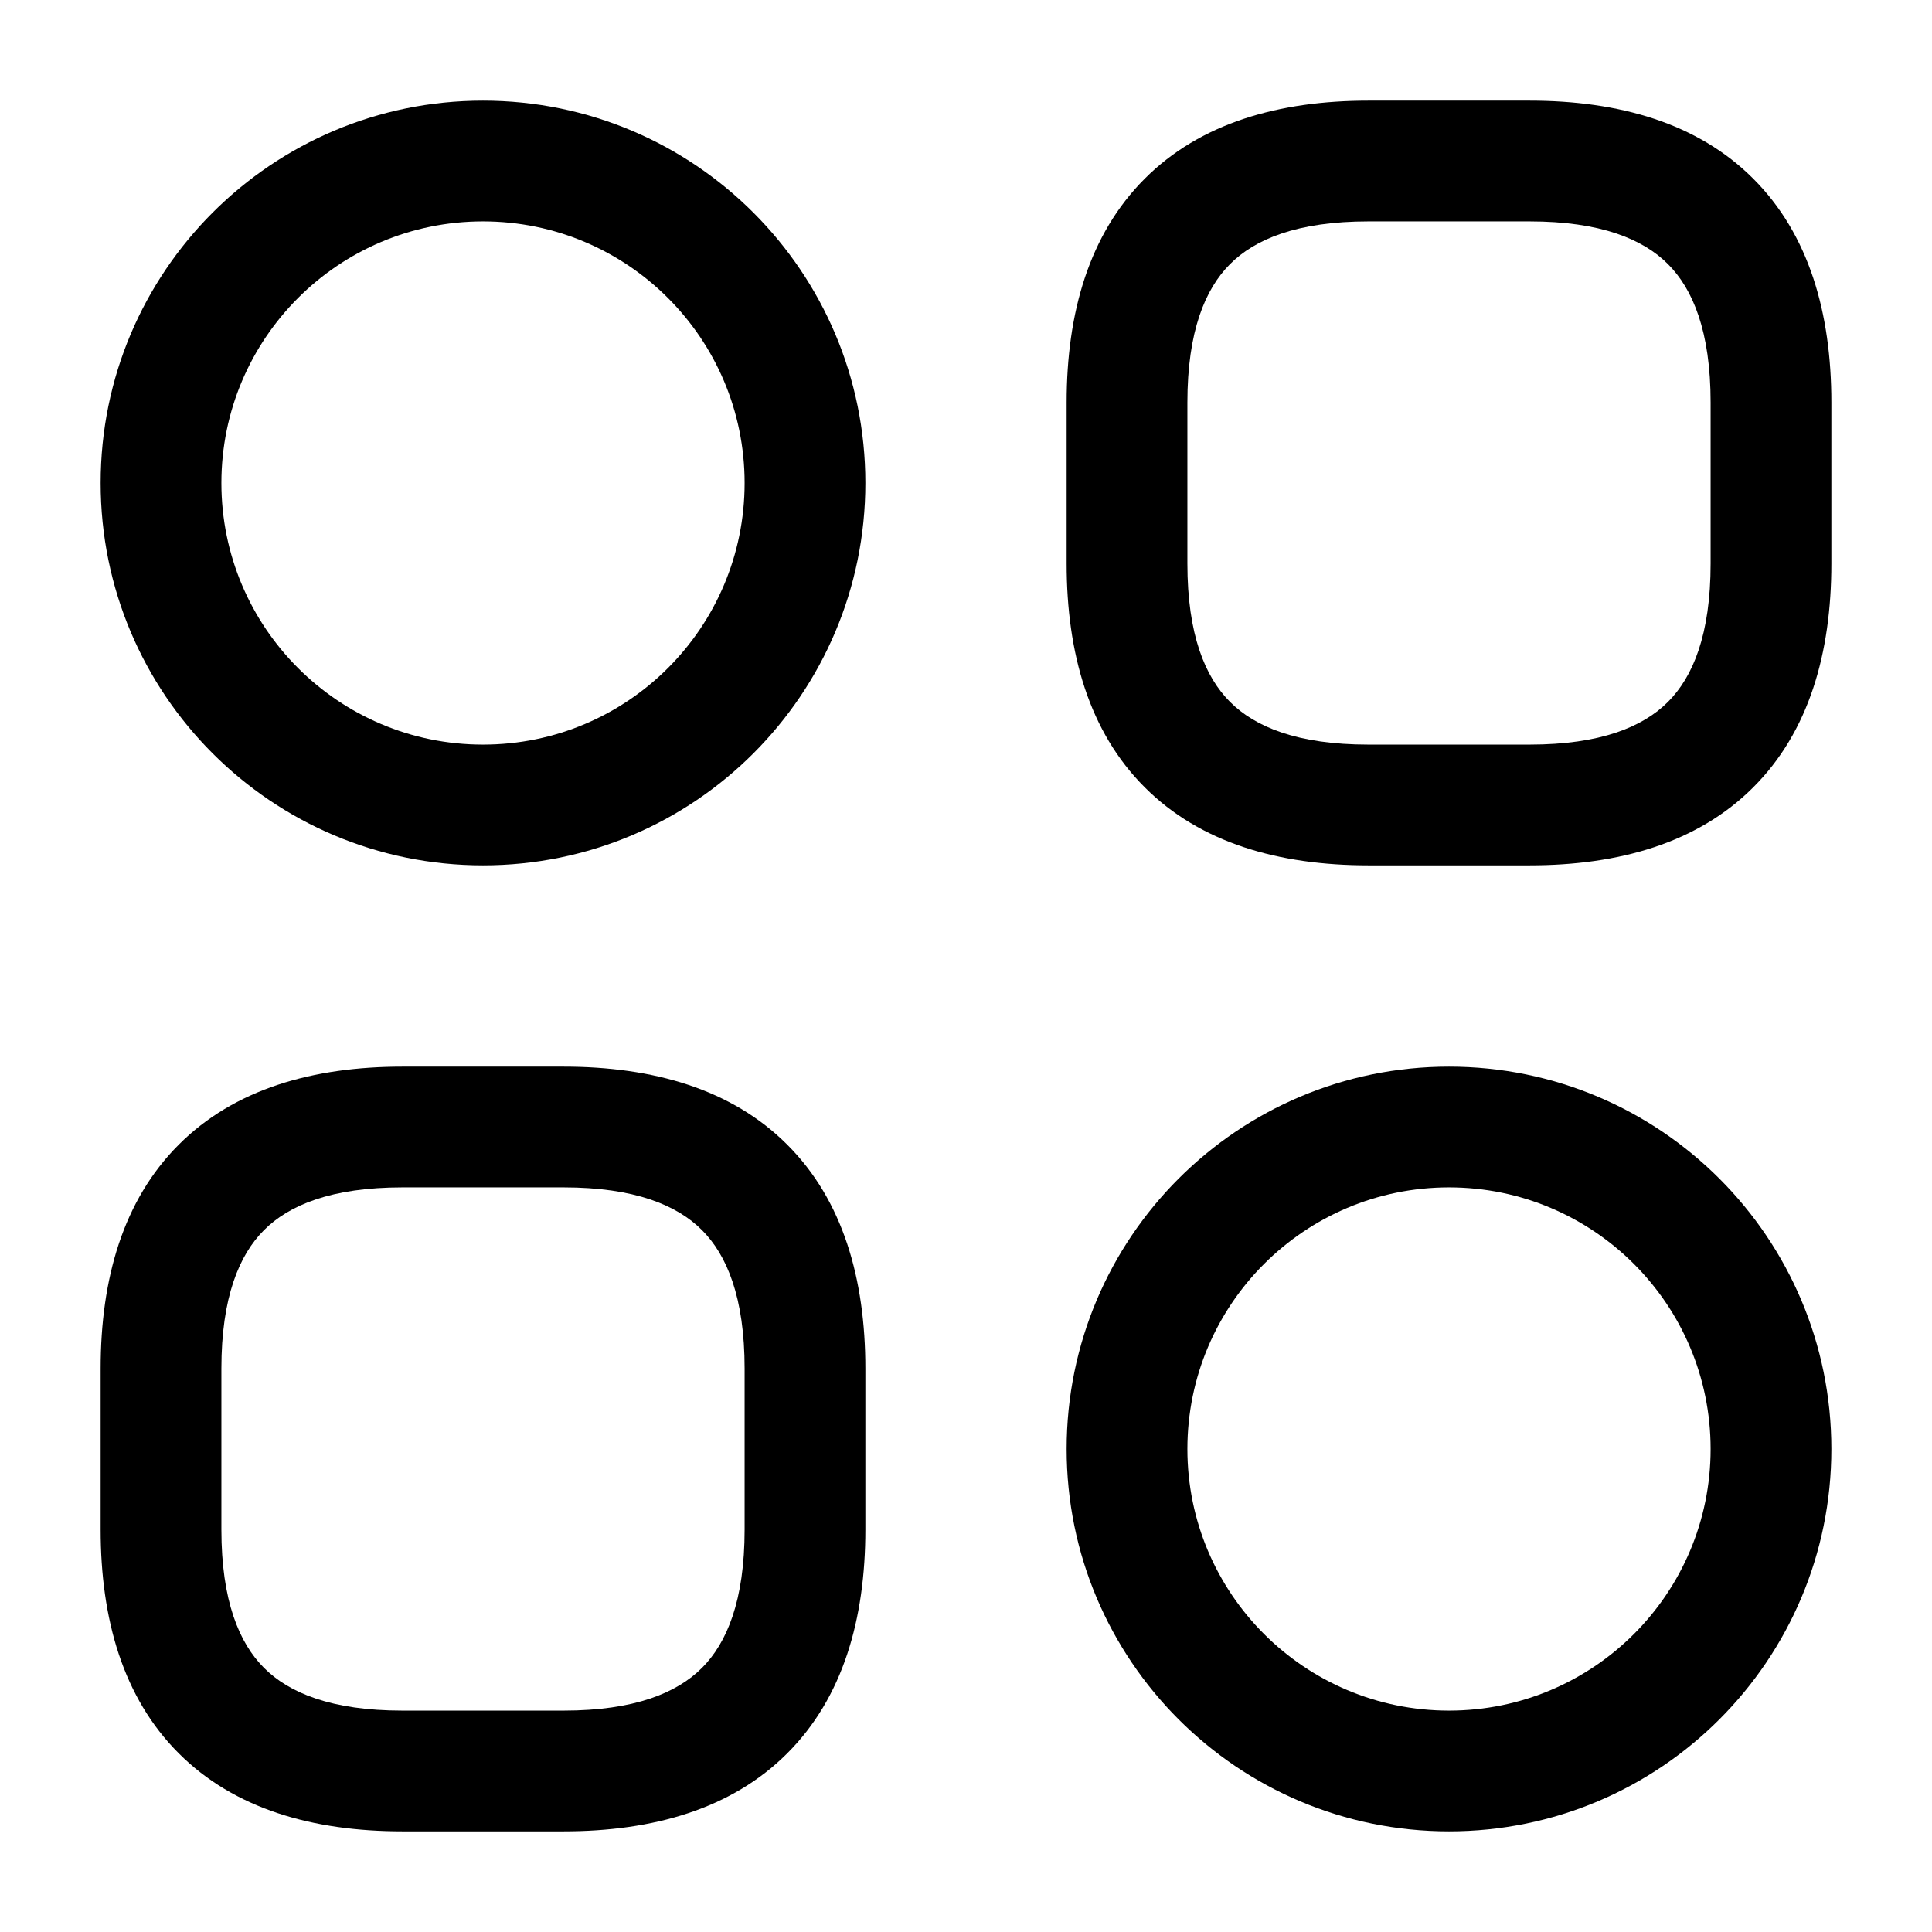 <svg width="22" height="22" viewBox="0 0 22 22" fill="none" xmlns="http://www.w3.org/2000/svg">
<path fill-rule="evenodd" clip-rule="evenodd" d="M13.035 2.035C13.667 1.402 14.561 1.146 15.583 1.146H17.417C18.439 1.146 19.333 1.402 19.965 2.035C20.598 2.668 20.854 3.561 20.854 4.583V6.417C20.854 7.439 20.598 8.333 19.965 8.965C19.333 9.598 18.439 9.854 17.417 9.854H15.583C14.561 9.854 13.667 9.598 13.035 8.965C12.402 8.333 12.146 7.439 12.146 6.417V4.583C12.146 3.561 12.402 2.668 13.035 2.035ZM14.007 3.007C13.723 3.291 13.521 3.773 13.521 4.583V6.417C13.521 7.228 13.723 7.709 14.007 7.993C14.291 8.277 14.773 8.479 15.583 8.479H17.417C18.227 8.479 18.709 8.277 18.993 7.993C19.277 7.709 19.479 7.228 19.479 6.417V4.583C19.479 3.773 19.277 3.291 18.993 3.007C18.709 2.723 18.227 2.521 17.417 2.521H15.583C14.773 2.521 14.291 2.723 14.007 3.007Z" fill="black"/>
<path fill-rule="evenodd" clip-rule="evenodd" d="M2.035 13.035C2.667 12.402 3.561 12.146 4.583 12.146H6.417C7.439 12.146 8.333 12.402 8.965 13.035C9.598 13.668 9.854 14.561 9.854 15.584V17.417C9.854 18.439 9.598 19.333 8.965 19.965C8.333 20.598 7.439 20.854 6.417 20.854H4.583C3.561 20.854 2.667 20.598 2.035 19.965C1.402 19.333 1.146 18.439 1.146 17.417V15.584C1.146 14.561 1.402 13.668 2.035 13.035ZM3.007 14.007C2.723 14.291 2.521 14.773 2.521 15.584V17.417C2.521 18.227 2.723 18.709 3.007 18.993C3.291 19.277 3.773 19.479 4.583 19.479H6.417C7.227 19.479 7.709 19.277 7.993 18.993C8.277 18.709 8.479 18.227 8.479 17.417V15.584C8.479 14.773 8.277 14.291 7.993 14.007C7.709 13.723 7.227 13.521 6.417 13.521H4.583C3.773 13.521 3.291 13.723 3.007 14.007Z" fill="black"/>
<path fill-rule="evenodd" clip-rule="evenodd" d="M5.5 2.521C3.855 2.521 2.521 3.855 2.521 5.5C2.521 7.146 3.855 8.479 5.5 8.479C7.145 8.479 8.479 7.146 8.479 5.5C8.479 3.855 7.145 2.521 5.5 2.521ZM1.146 5.5C1.146 3.095 3.095 1.146 5.5 1.146C7.905 1.146 9.854 3.095 9.854 5.5C9.854 7.905 7.905 9.854 5.5 9.854C3.095 9.854 1.146 7.905 1.146 5.5Z" fill="black"/>
<path fill-rule="evenodd" clip-rule="evenodd" d="M16.5 13.521C14.855 13.521 13.521 14.855 13.521 16.5C13.521 18.145 14.855 19.479 16.5 19.479C18.145 19.479 19.479 18.145 19.479 16.5C19.479 14.855 18.145 13.521 16.5 13.521ZM12.146 16.5C12.146 14.095 14.095 12.146 16.5 12.146C18.905 12.146 20.854 14.095 20.854 16.5C20.854 18.905 18.905 20.854 16.5 20.854C14.095 20.854 12.146 18.905 12.146 16.5Z" fill="black"/>
</svg>
